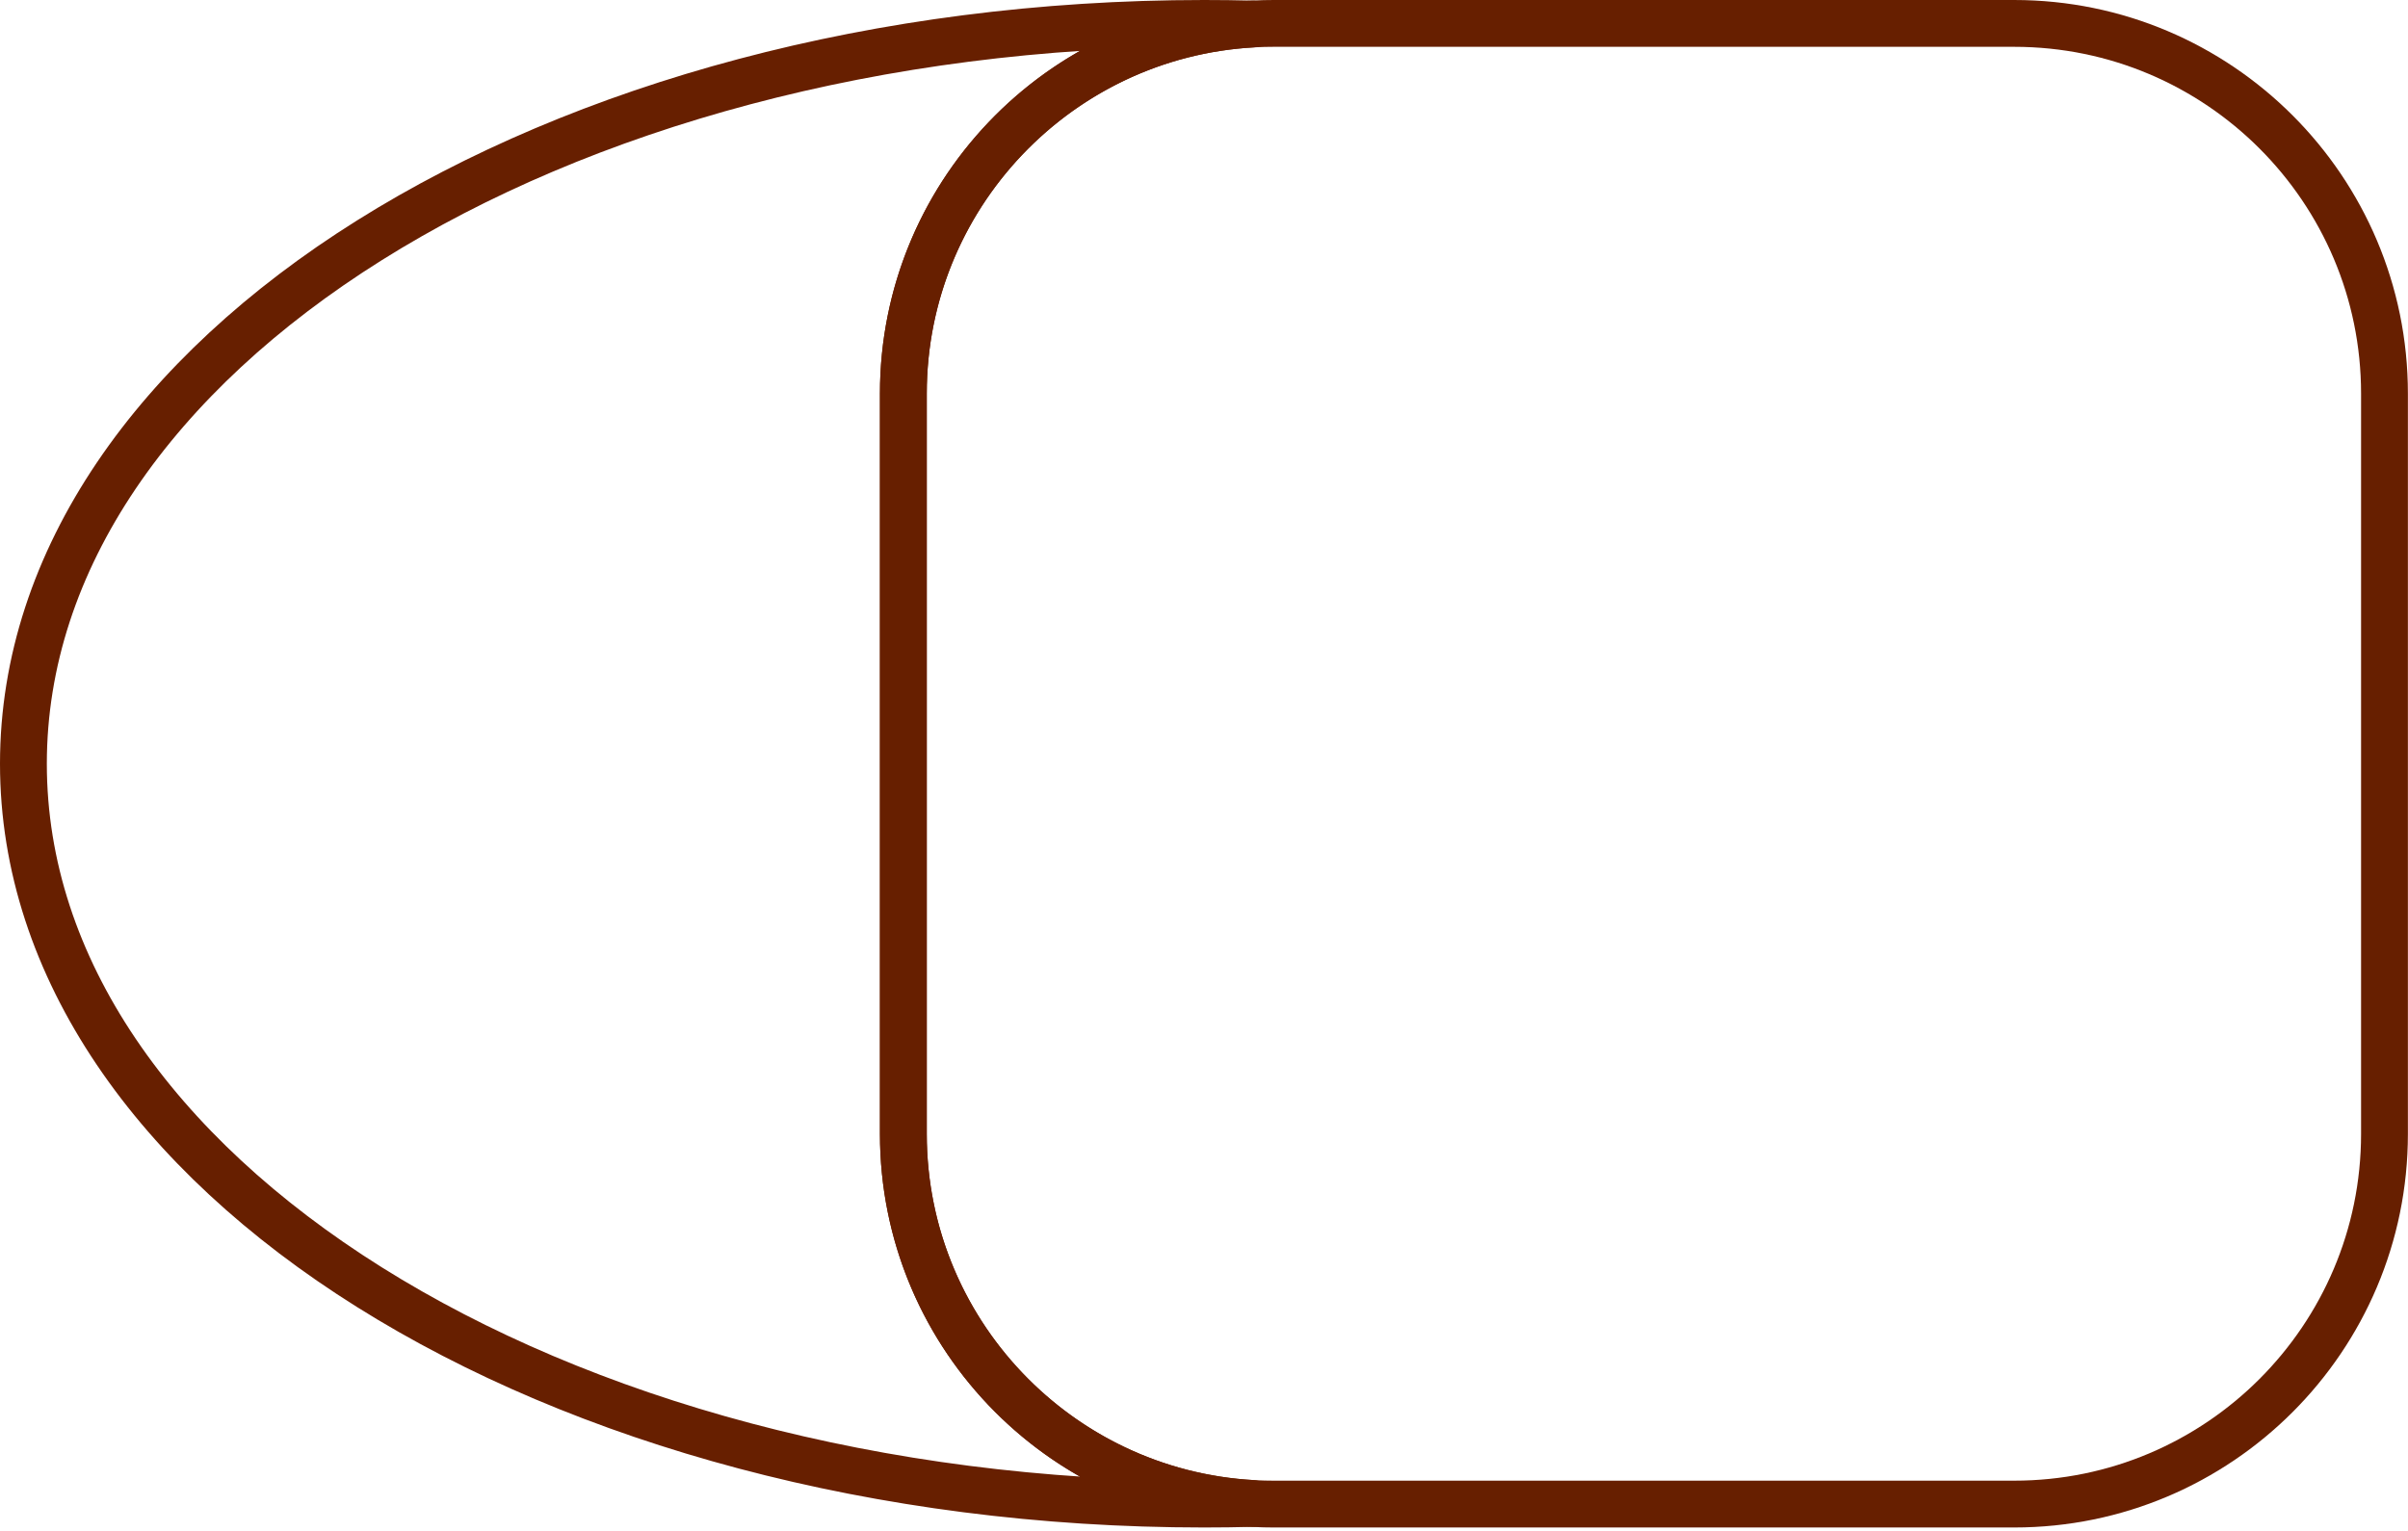 <?xml version="1.0" encoding="UTF-8" standalone="no"?><!DOCTYPE svg PUBLIC "-//W3C//DTD SVG 1.1//EN" "http://www.w3.org/Graphics/SVG/1.1/DTD/svg11.dtd"><svg width="217px" height="138px" version="1.1" xmlns="http://www.w3.org/2000/svg" xmlns:xlink="http://www.w3.org/1999/xlink" xml:space="preserve" xmlns:serif="http://www.serif.com/" style="fill-rule:evenodd;clip-rule:evenodd;stroke-linecap:round;stroke-linejoin:round;stroke-miterlimit:1.5;"><path d="M112.851,2.165c-1.445,-0.037 -2.897,-0.055 -4.355,-0.055c-58.716,0 -106.386,29.904 -106.386,66.737c0,36.834 47.67,66.738 106.386,66.738c1.458,0 2.91,-0.019 4.355,-0.056c-17.522,-0.997 -31.444,-15.542 -31.444,-33.313l0,-66.737c0,-17.771 13.922,-32.316 31.444,-33.314Z" style="fill:#fff;fill-opacity:0;stroke:#671f00;stroke-width:4.22px;"/><path d="M81.407,35.479c0,-18.417 14.952,-33.369 33.368,-33.369l66.738,0c18.416,0 33.368,14.952 33.368,33.369l0,66.737c0,18.417 -14.952,33.369 -33.368,33.369l-66.738,0c-18.416,0 -33.368,-14.952 -33.368,-33.369l0,-66.737Z" style="fill:#ffd600;fill-opacity:0;stroke:#671f00;stroke-width:4.22px;"/></svg>